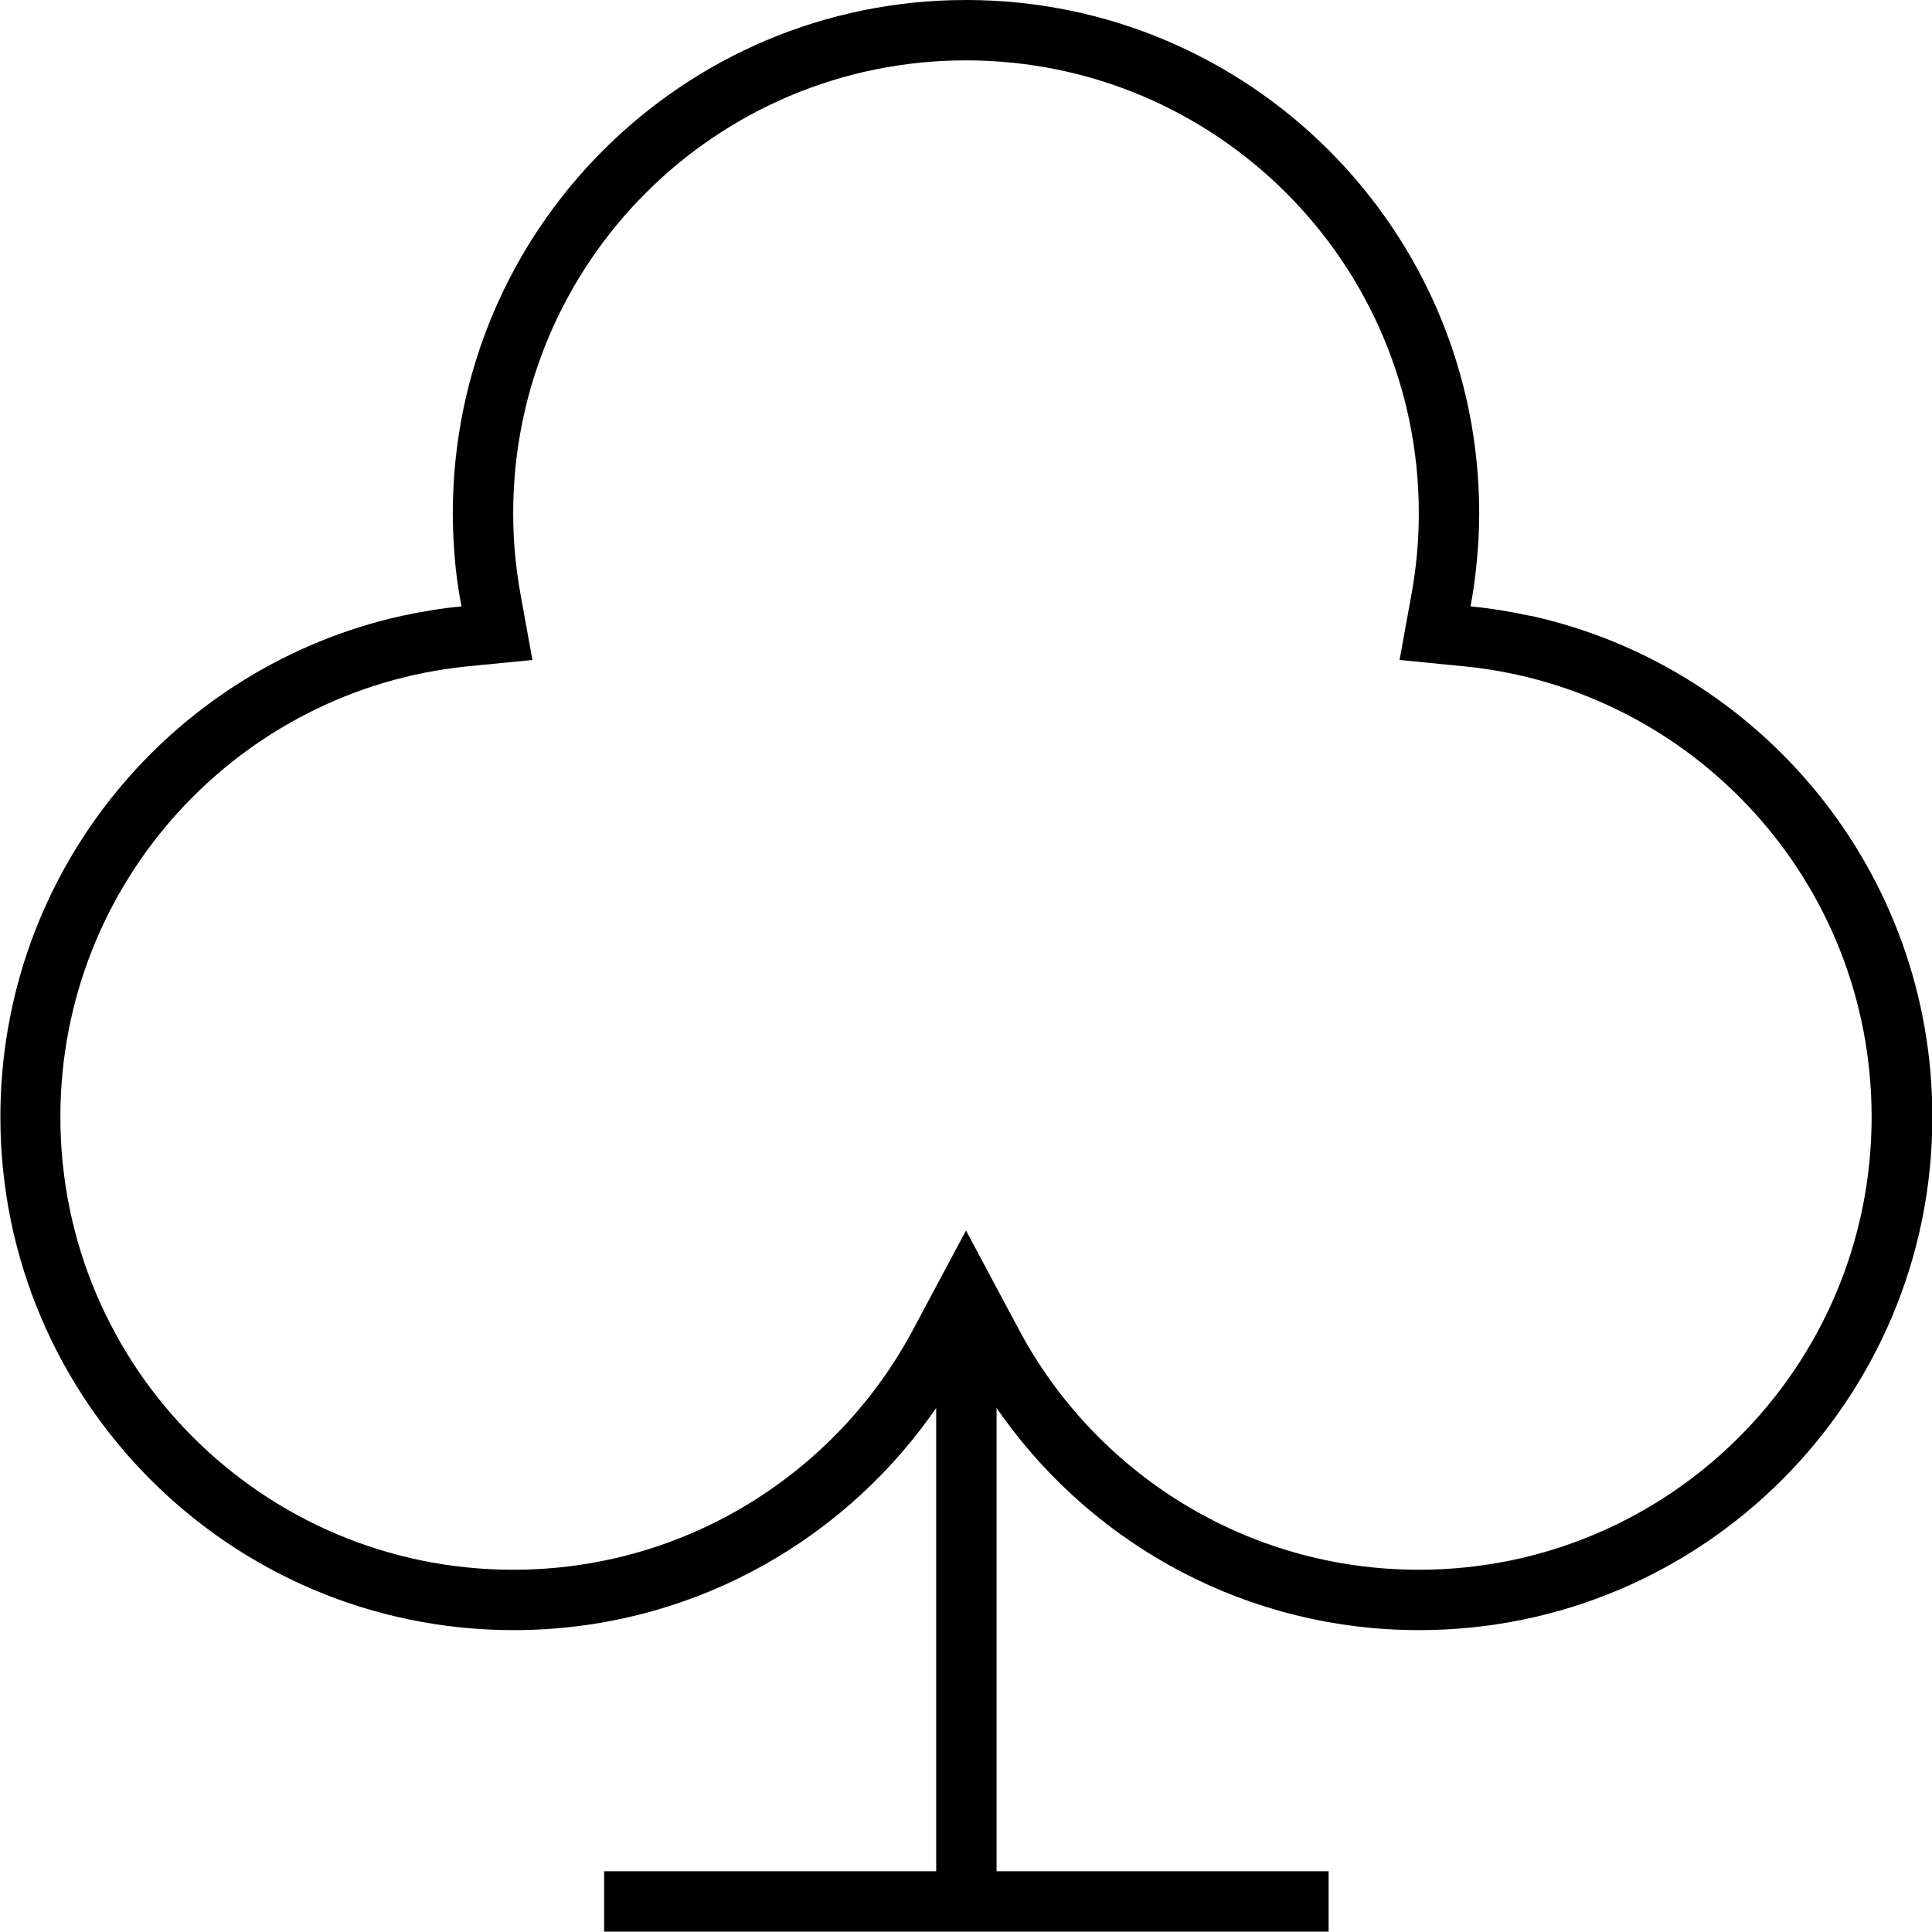 <svg xmlns="http://www.w3.org/2000/svg" viewBox="0 0 512 512"><!--! Font Awesome Pro 7.0.1 by @fontawesome - https://fontawesome.com License - https://fontawesome.com/license (Commercial License) Copyright 2025 Fonticons, Inc. --><path fill="currentColor" d="M374 157.8l-3.1 17.1 17.3 1.7c60.6 6.1 107.8 57.2 107.8 119.4 0 66.3-53.7 120-120 120-45.8 0-85.7-25.7-105.9-63.5l-14.1-26.4-14.1 26.4c-20.2 37.8-60.1 63.5-105.9 63.5-66.3 0-120-53.7-120-120 0-62.2 47.3-113.3 107.8-119.4l17.3-1.7-3.1-17.1c-1.3-7.1-2-14.3-2-21.8 0-66.3 53.7-120 120-120S376 69.7 376 136c0 7.5-.7 14.7-2 21.8zm31.5 5.4c-5.2-1.1-10.4-2-15.8-2.5 1-5.2 1.6-10.5 2-15.9 .2-2.9 .3-5.8 .3-8.8 0-75.1-60.9-136-136-136S120 60.9 120 136c0 3 .1 5.9 .3 8.8 .3 5.4 1 10.7 2 15.9-5.4 .5-10.6 1.4-15.8 2.5-60.9 13.5-106.4 67.8-106.4 132.8 0 75.1 60.9 136 136 136 45.5 0 85.7-22.3 110.4-56.6 .5-.8 1.1-1.5 1.6-2.3l0 122.8-88 0 0 16 192 0 0-16-88 0 0-122.8c.5 .8 1.1 1.5 1.6 2.3 24.7 34.3 64.9 56.6 110.4 56.6 75.1 0 136-60.9 136-136 0-65-45.5-119.3-106.4-132.8z"/></svg>